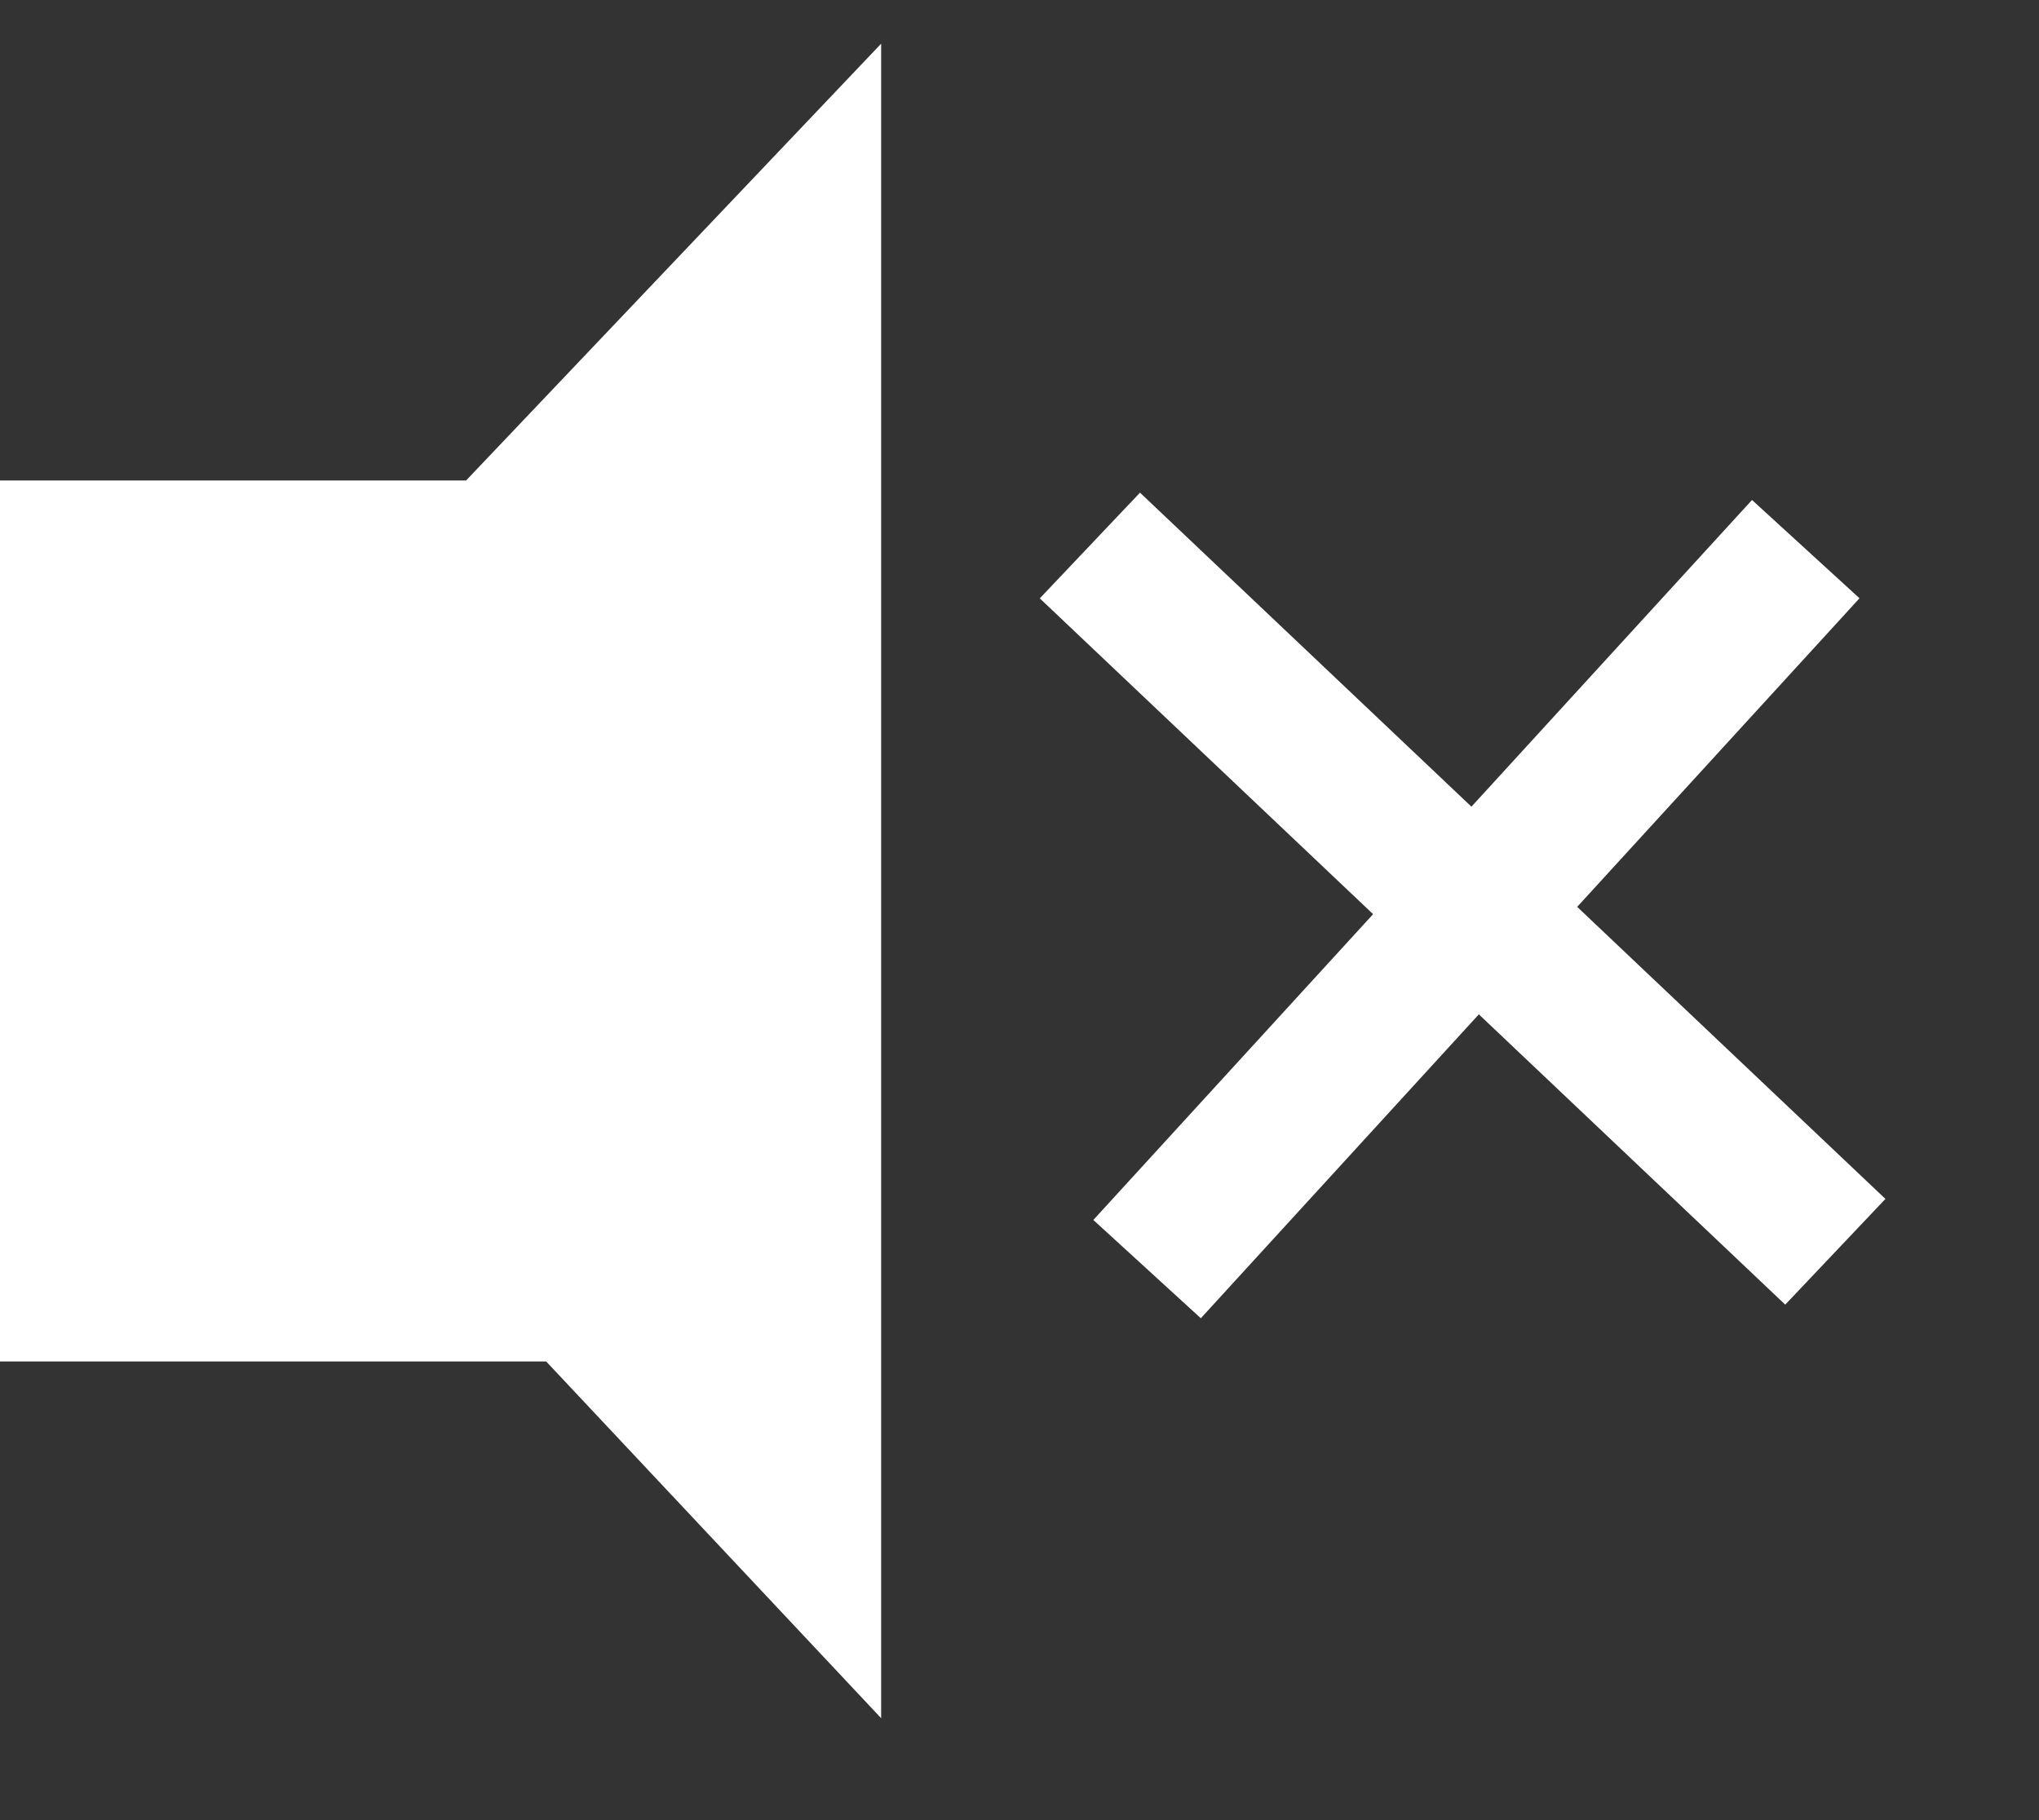<?xml version="1.0" encoding="utf-8"?>
<!-- Generator: Adobe Illustrator 25.1.0, SVG Export Plug-In . SVG Version: 6.00 Build 0)  -->
<svg version="1.1" id="Layer_1" xmlns="http://www.w3.org/2000/svg" xmlns:xlink="http://www.w3.org/1999/xlink" x="0px" y="0px"
	 viewBox="0 0 28 25" style="enable-background:new 0 0 28 25;" xml:space="preserve">
<rect x="0" y="0" width="28" height="25" fill="#333333" stroke="none"/>
<style type="text/css">
	.st0{fill-rule:evenodd;clip-rule:evenodd;fill:#FFFFFF;}
	.st1{fill:#FFFFFF;}
</style>
<g>
	<path class="st0" d="M0,18.7h7.5l4.6,4.9v-23l-5.7,6H0V18.7z"/>
</g>
<g>
	<rect x="19.1" y="5.3" transform="matrix(0.688 -0.726 0.726 0.688 -2.71 18.439)" class="st1" width="2" height="14.1"/>
</g>
<g>
	<rect x="13.6" y="11.5" transform="matrix(0.675 -0.738 0.738 0.675 -2.653 19.031)" class="st1" width="13.4" height="2"/>
</g>
</svg>
